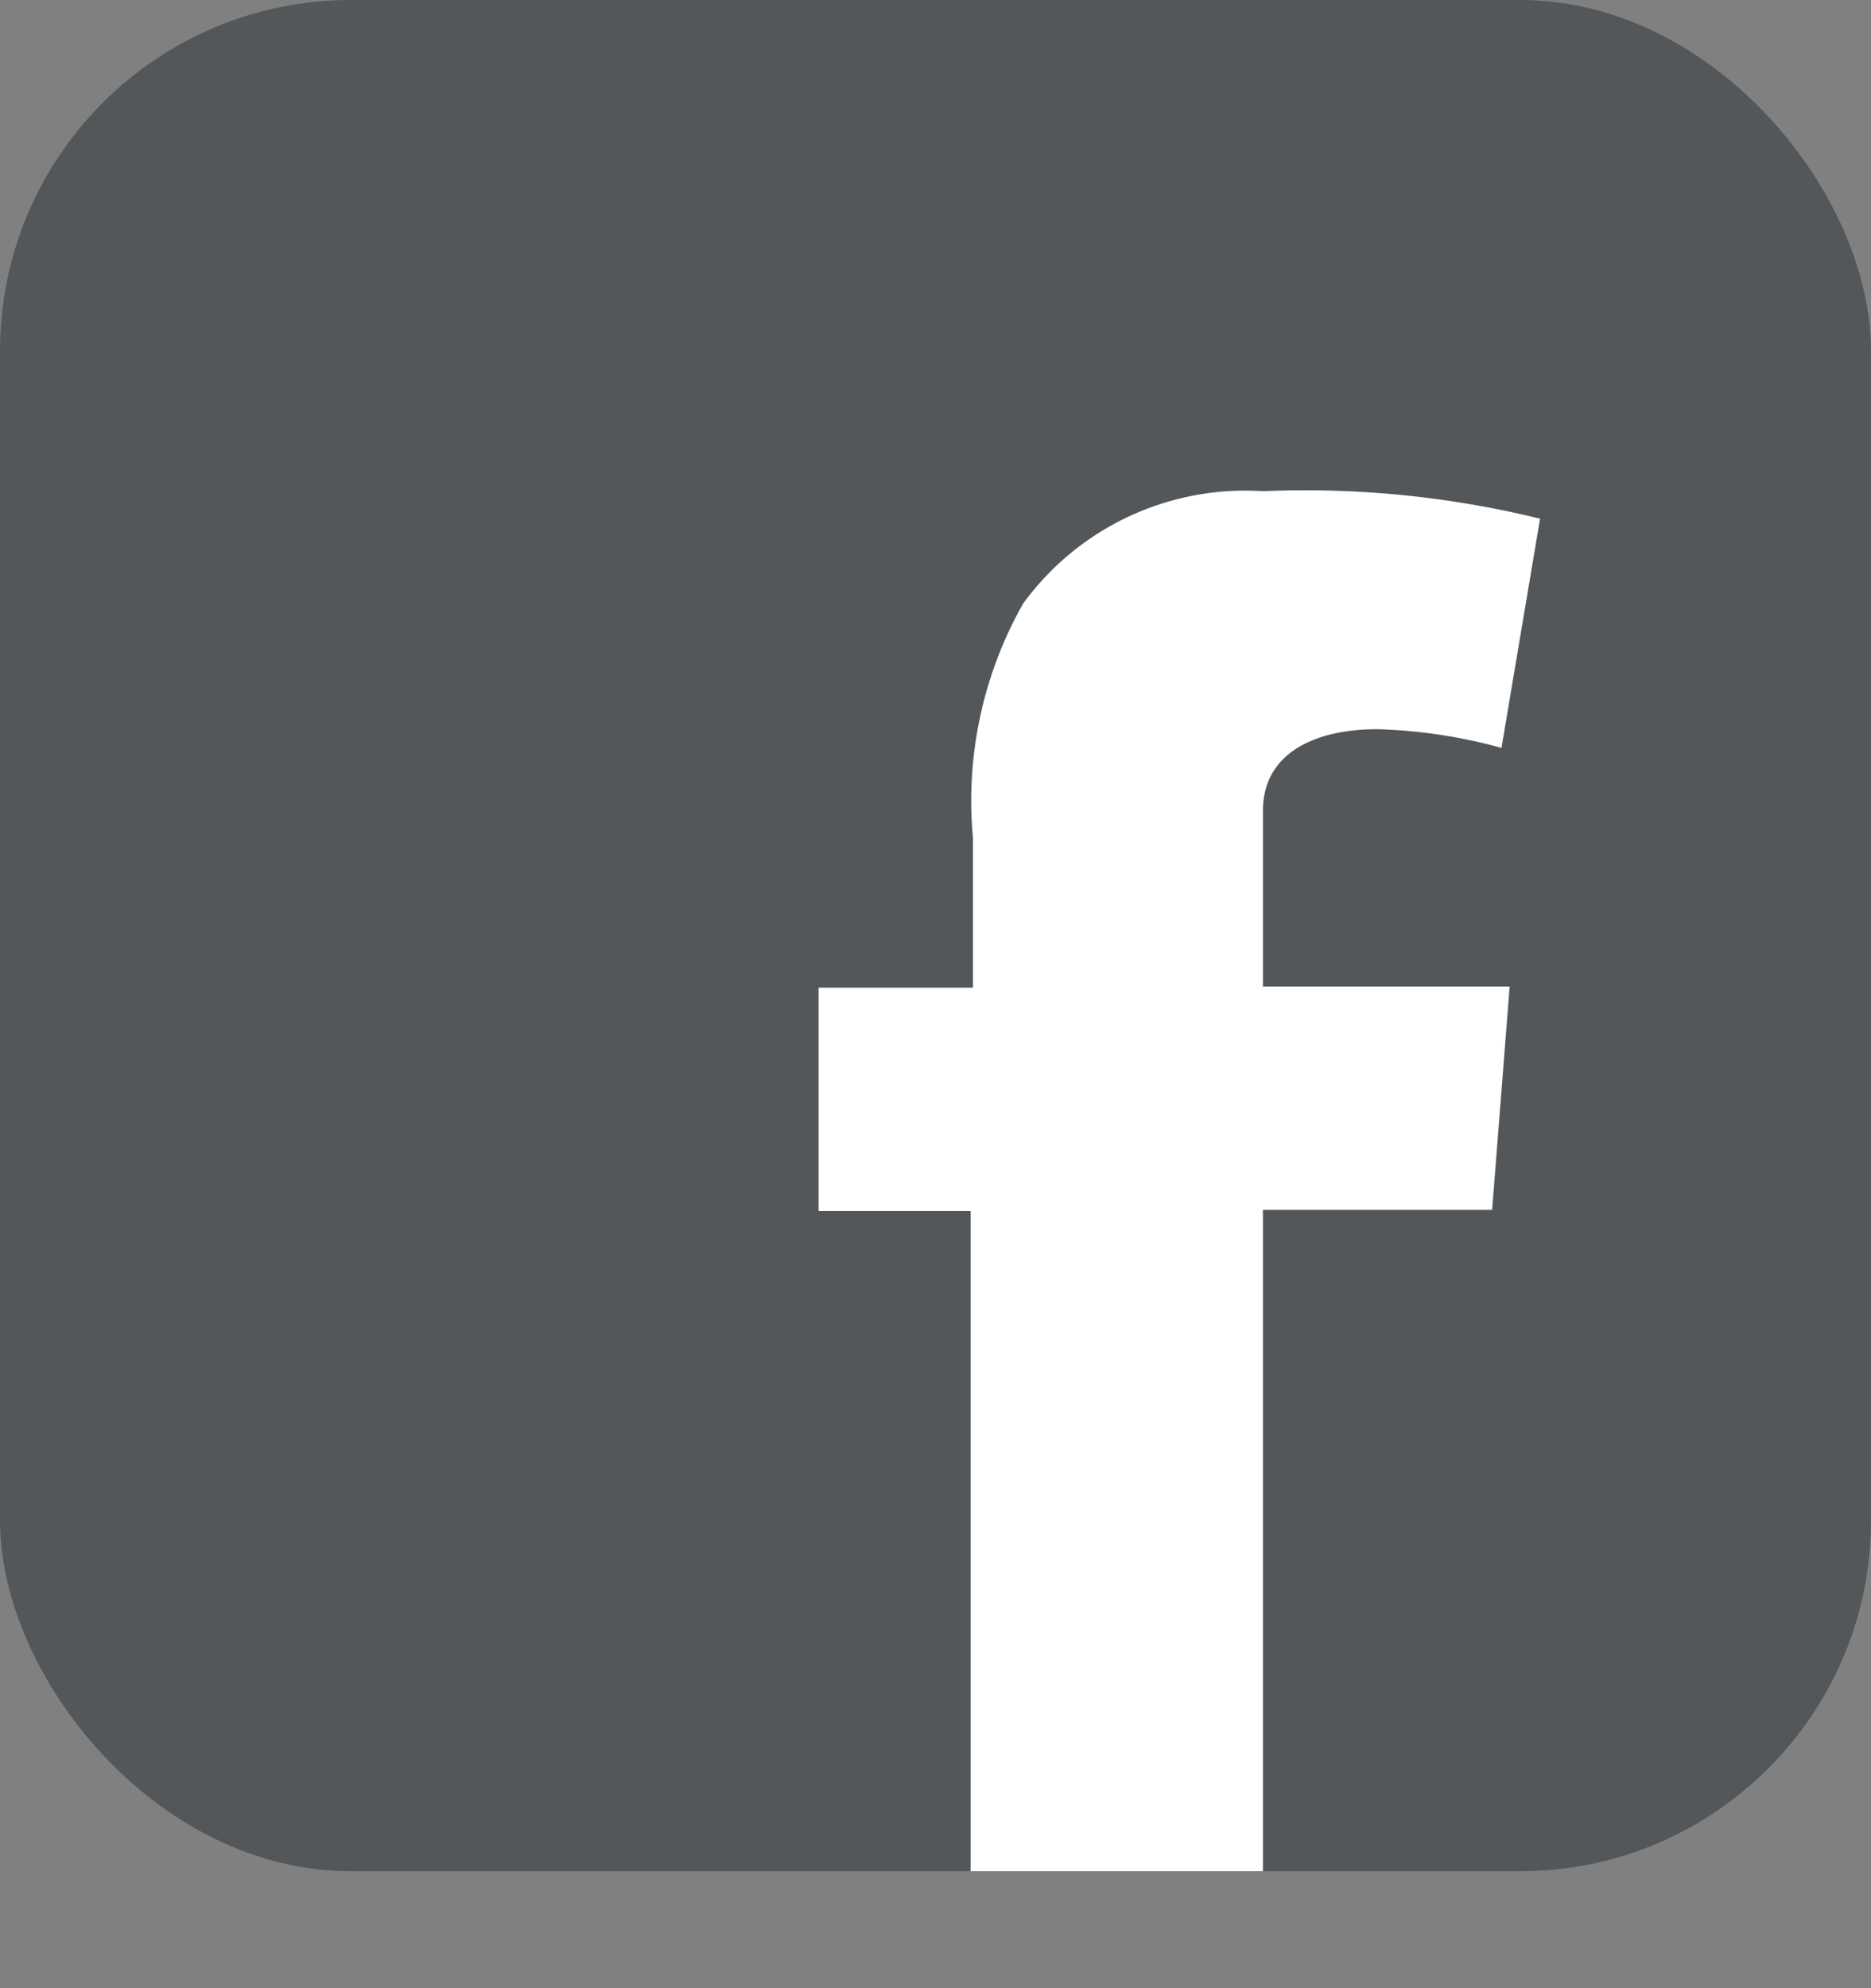 <svg xmlns="http://www.w3.org/2000/svg" xmlns:xlink="http://www.w3.org/1999/xlink" viewBox="0 0 32 34"><rect x="0" y="0" width="32" height="34" fill="#808080" stroke="none"/><defs><style>.cls-1{fill:none;}.cls-2{fill:#53575a;}.cls-3{clip-path:url(#clip-path);}.cls-4{fill:#fff;}</style><clipPath id="clip-path"><rect class="cls-1" width="32" height="32" rx="6"/></clipPath></defs><g id="Layer_2" data-name="Layer 2"><g id="Layer_1-2" data-name="Layer 1"><rect class="cls-2" width="32" height="32" rx="6"/><g class="cls-3"><path class="cls-4" d="M14,16.89h2.64V14.32a6.84,6.84,0,0,1,.86-4,4.7,4.7,0,0,1,4.1-1.92,16.86,16.86,0,0,1,4.74.47l-.66,3.92a8.87,8.87,0,0,0-2.13-.32c-1,0-1.95.37-1.95,1.4v3h4.22l-.3,3.82H21.6V34h-5V20.71H14Z"/></g></g></g></svg>